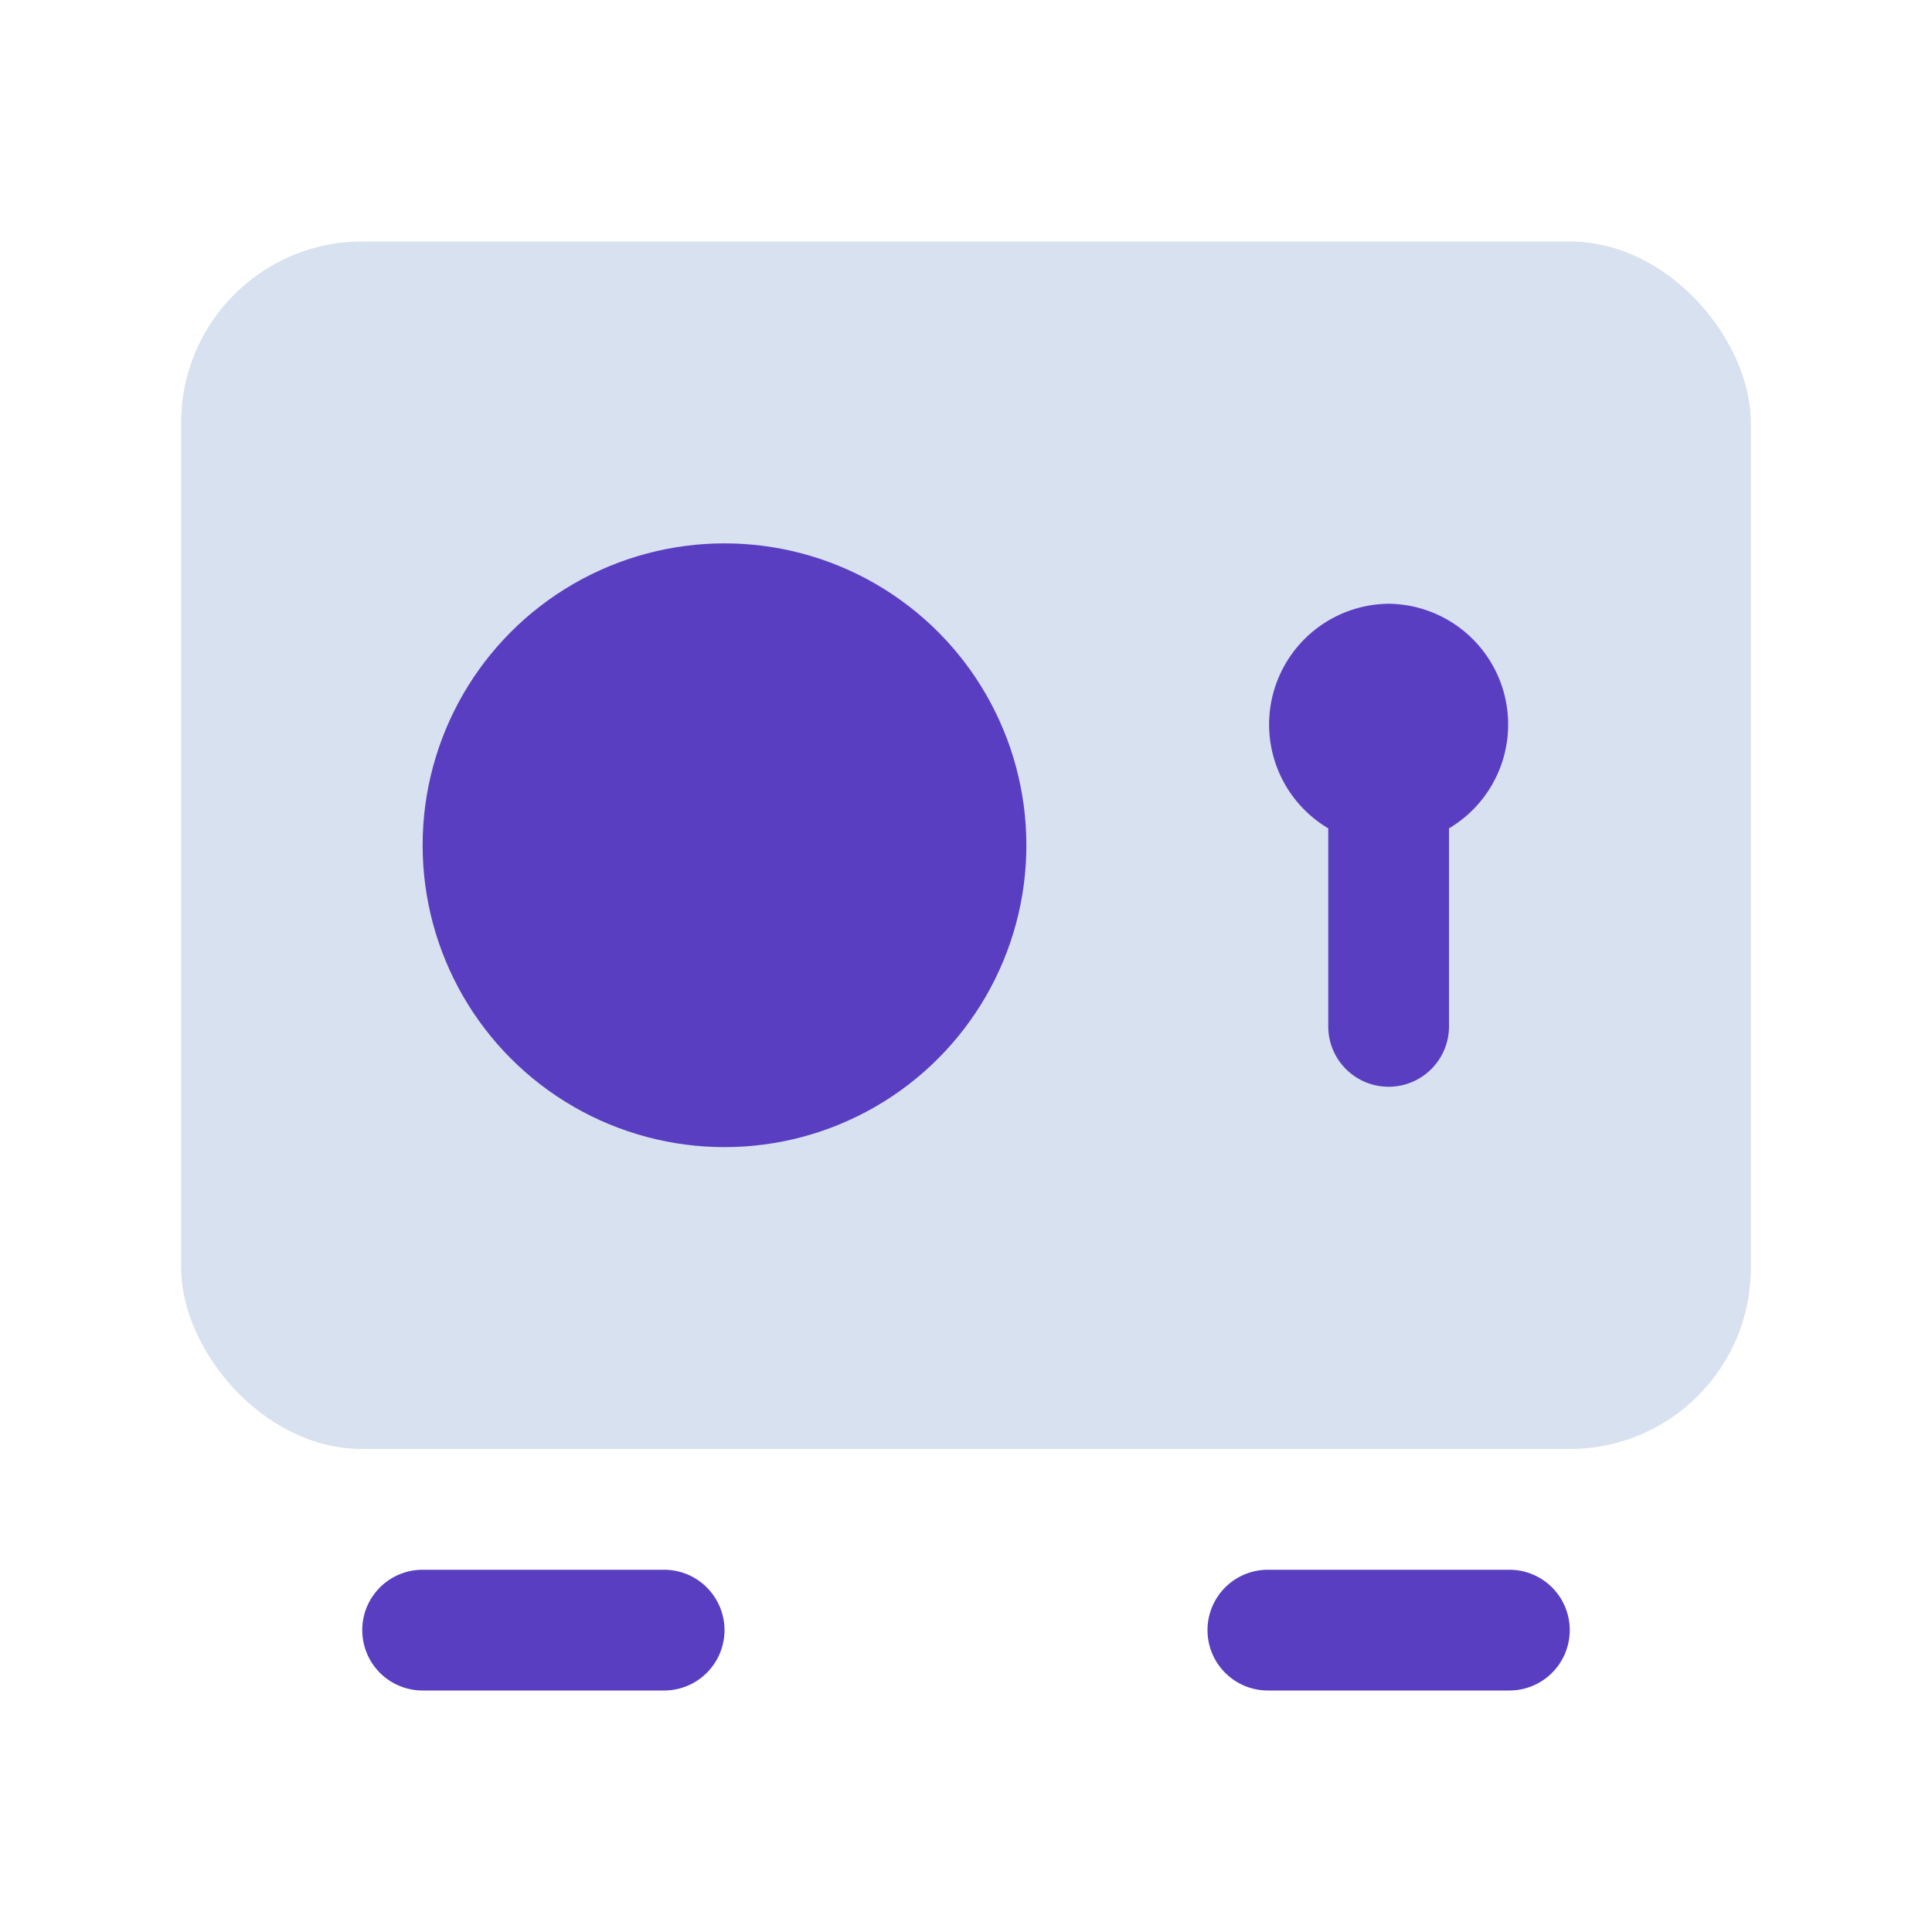 <svg viewBox="0 0 32 32" xmlns="http://www.w3.org/2000/svg"><g data-name="Box Money"><rect height="20" rx="3" ry="3" width="26" x="3" y="4" fill="#d8e1ef" class="fill-d8e1ef"></rect><circle cx="12" cy="14" r="5" fill="#593ec2" class="fill-0593ff"></circle><path d="M23 10a2 2 0 0 0-1 3.72V17a1 1 0 0 0 2 0v-3.28A2 2 0 0 0 23 10ZM11 28H7a1 1 0 0 1 0-2h4a1 1 0 0 1 0 2ZM25 28h-4a1 1 0 0 1 0-2h4a1 1 0 0 1 0 2Z" fill="#593ec2" class="fill-0593ff"></path></g></svg>